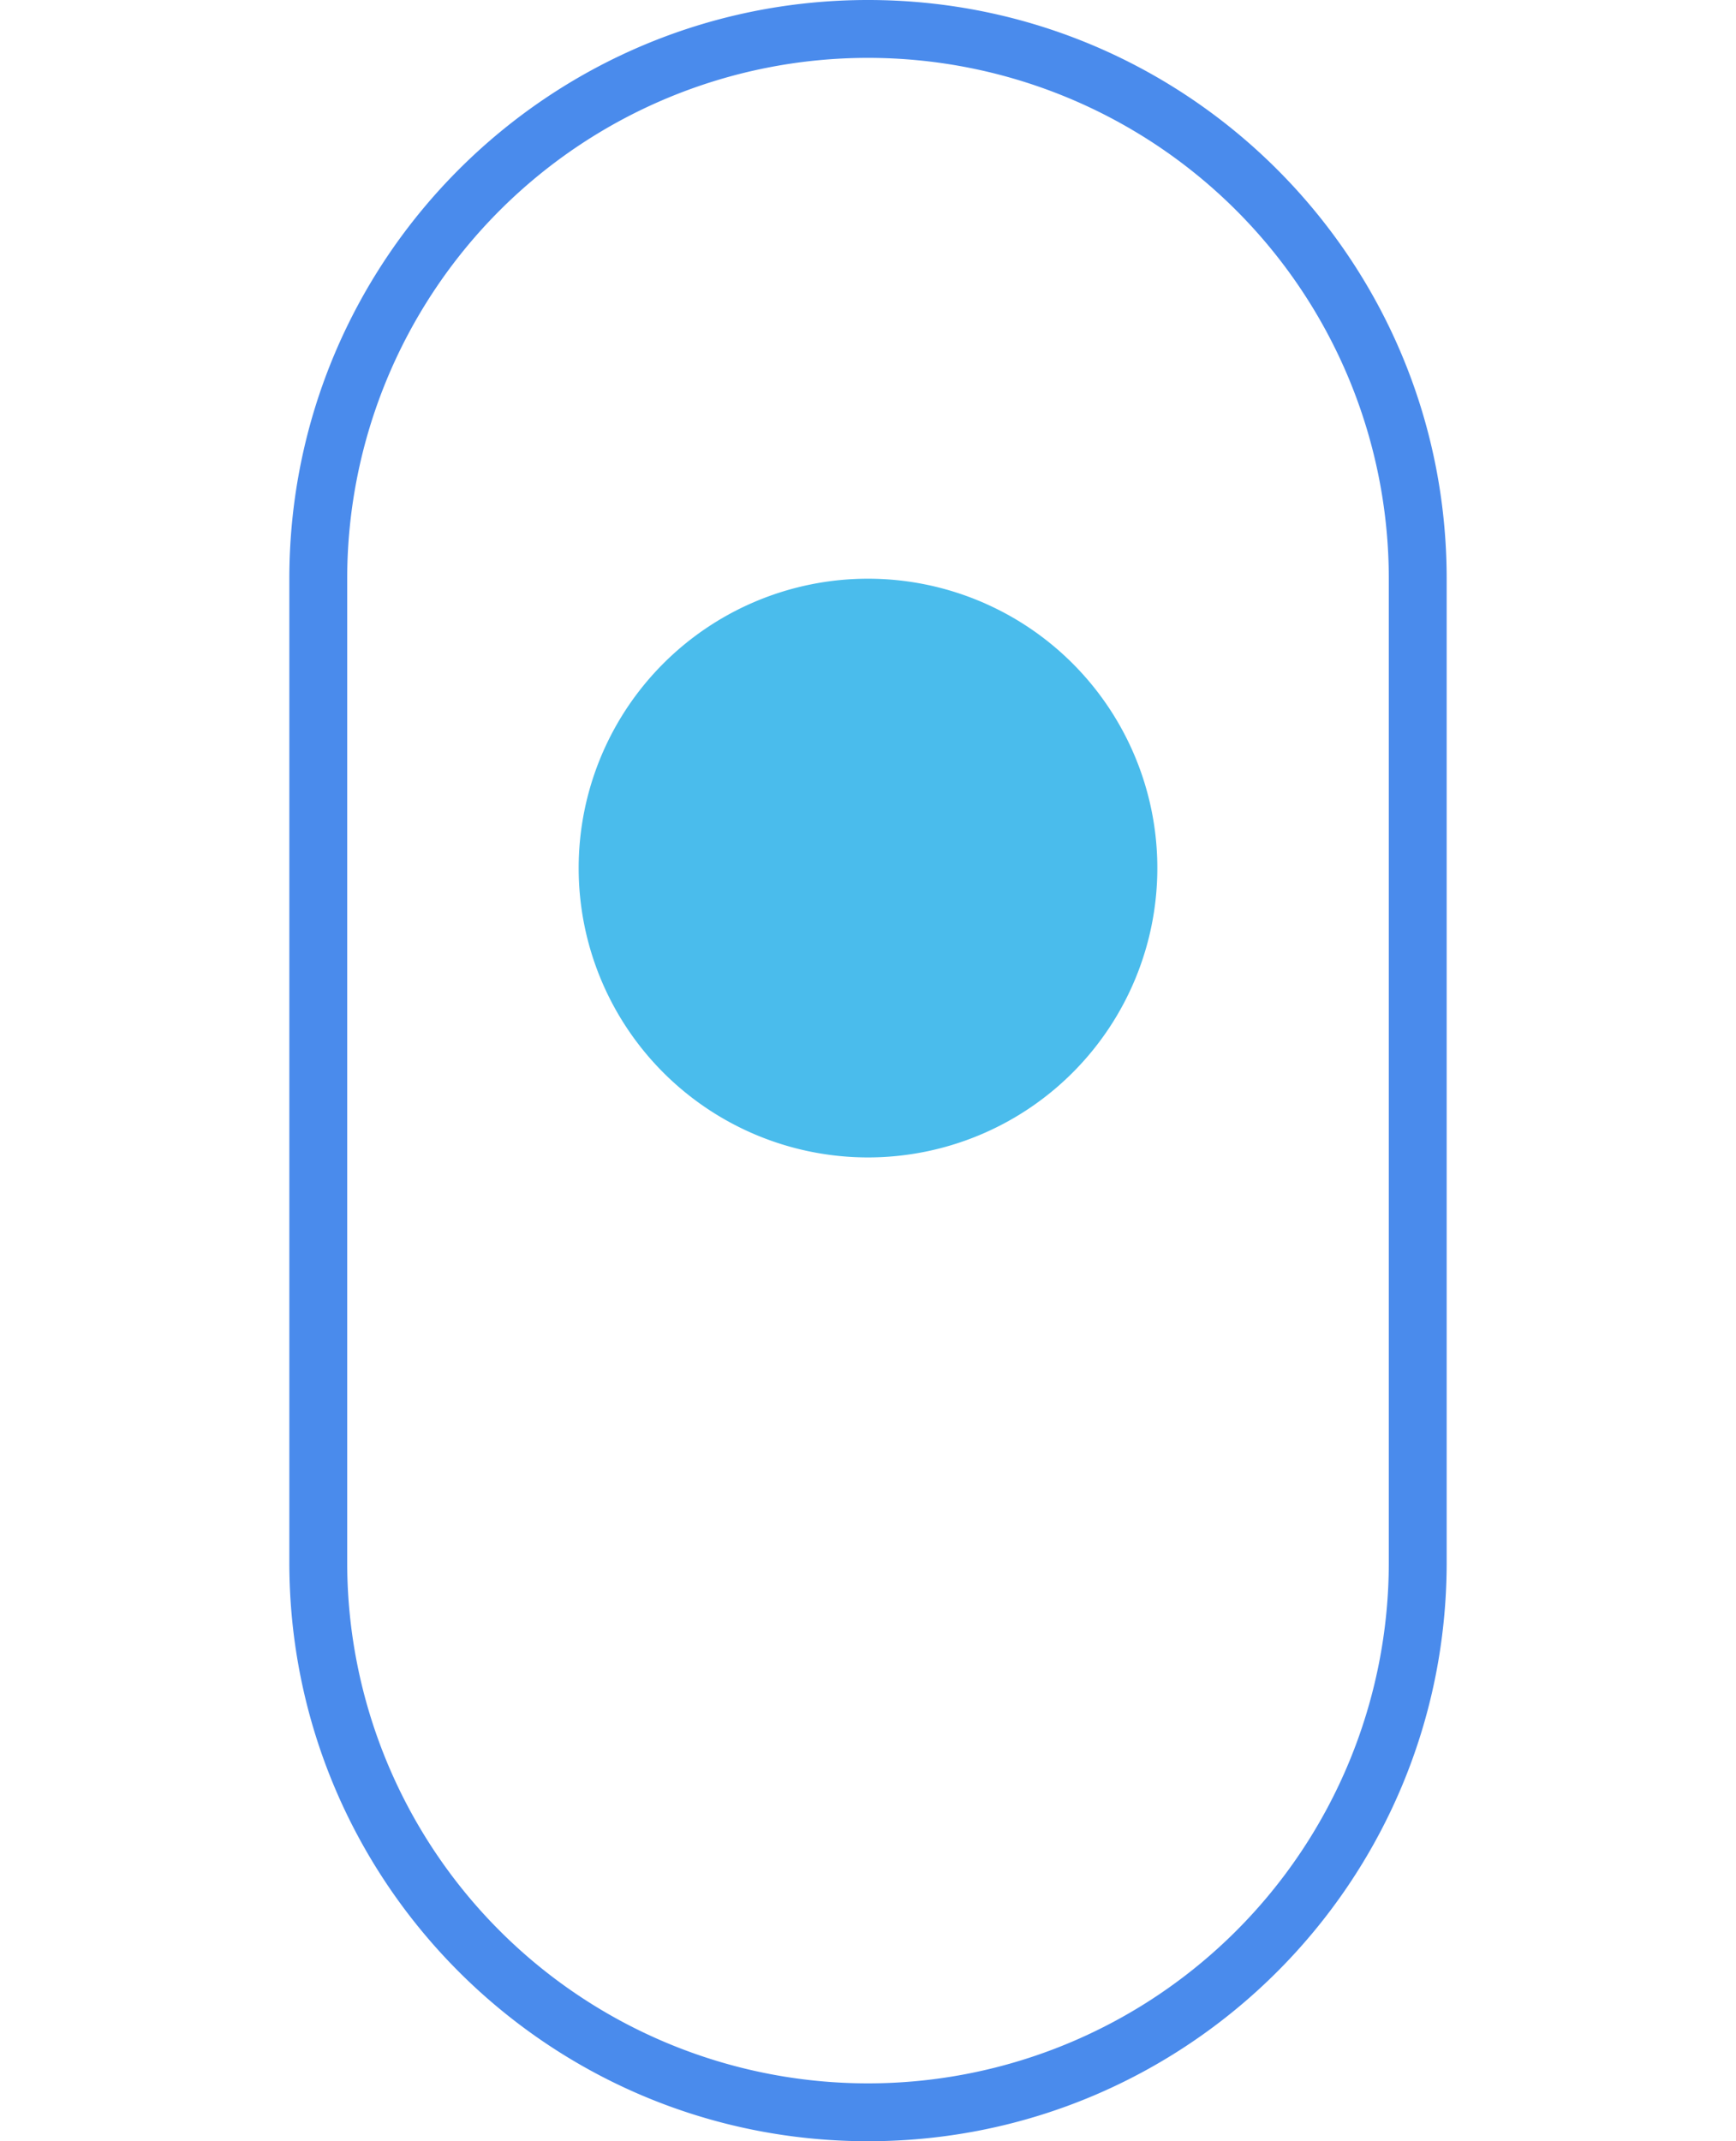 <svg width="30" height="37" fill="none" xmlns="http://www.w3.org/2000/svg"><path fill-rule="evenodd" clip-rule="evenodd" d="M24 27V10a9 9 0 1 0-18 0v17a9 9 0 1 0 18 0ZM15 0C9.477 0 5 4.477 5 10v17c0 5.523 4.477 10 10 10s10-4.477 10-10V10c0-5.523-4.477-10-10-10Z" fill="#4A8BEC"/><g filter="url(#a)"><path d="M20 11a5 5 0 1 1-10 0 5 5 0 0 1 10 0Z" fill="#4ABCEC"/></g><defs><filter id="a" x="0" y="0" width="30" height="30" filterUnits="userSpaceOnUse" color-interpolation-filters="sRGB"><feFlood flood-opacity="0" result="BackgroundImageFix"/><feColorMatrix in="SourceAlpha" values="0 0 0 0 0 0 0 0 0 0 0 0 0 0 0 0 0 0 127 0" result="hardAlpha"/><feOffset dy="4"/><feGaussianBlur stdDeviation="5"/><feComposite in2="hardAlpha" operator="out"/><feColorMatrix values="0 0 0 0 0.29 0 0 0 0 0.849 0 0 0 0 0.925 0 0 0 0.75 0"/><feBlend in2="BackgroundImageFix" result="effect1_dropShadow_1120_8"/><feBlend in="SourceGraphic" in2="effect1_dropShadow_1120_8" result="shape"/></filter></defs></svg>